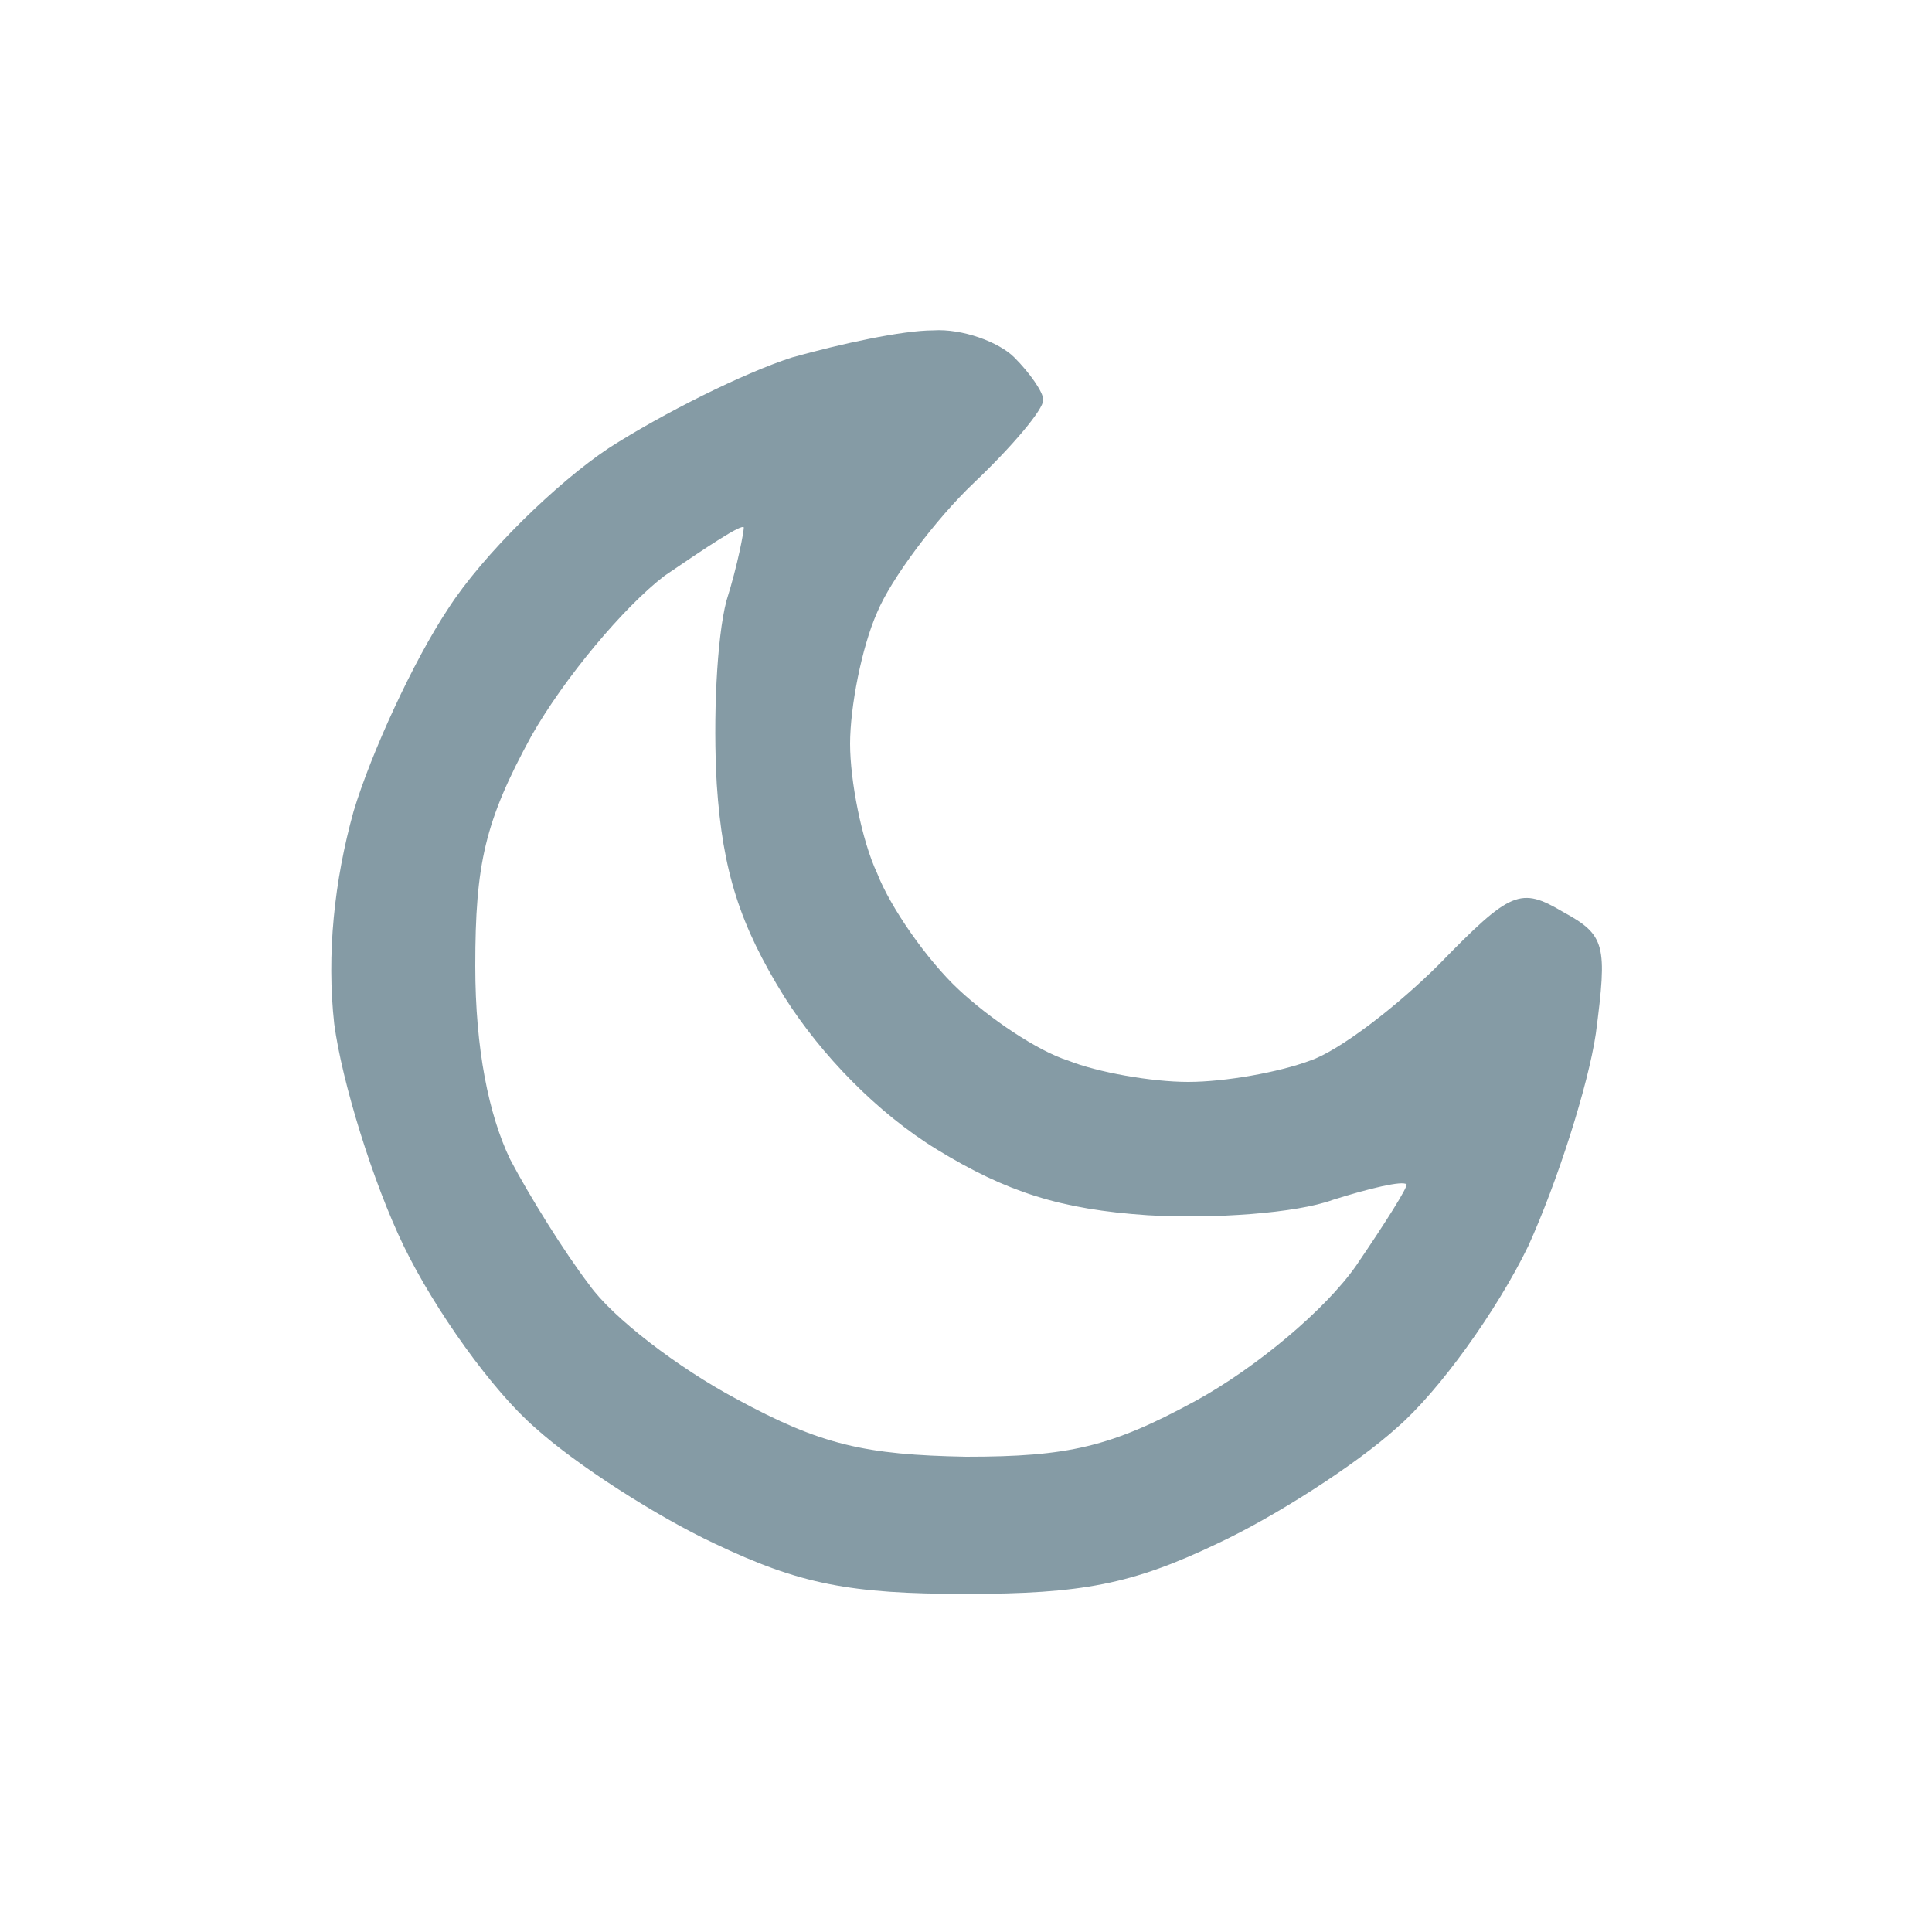 <svg version="1.2" xmlns="http://www.w3.org/2000/svg" viewBox="0 0 100 100" width="24" height="24"><style>.a{opacity:.9;fill:#78909c}</style><path fill-rule="evenodd" class="a" d="m48.3 17.1c1.5-0.1 3.4 0.6 4.2 1.4 0.8 0.8 1.5 1.8 1.5 2.2 0 0.5-1.6 2.4-3.6 4.3-2 1.9-4.3 5-5 6.7-0.8 1.8-1.4 4.9-1.4 6.8 0 1.9 0.6 5 1.4 6.7 0.7 1.8 2.6 4.5 4.2 6 1.6 1.5 4.1 3.2 5.7 3.7 1.5 0.6 4.3 1.1 6.2 1.1 1.9 0 4.7-0.5 6.3-1.1 1.5-0.5 4.5-2.8 6.7-5 3.7-3.8 4.2-4 6.4-2.7 2.2 1.2 2.3 1.7 1.7 6.3-0.4 2.7-2 7.7-3.5 11-1.6 3.3-4.6 7.5-6.8 9.4-2.1 1.9-6.3 4.6-9.3 6-4.4 2.1-7 2.6-13 2.6-6 0-8.6-0.5-13-2.6-3-1.4-7.2-4.1-9.3-6-2.2-1.9-5.2-6.1-6.8-9.4-1.6-3.3-3.2-8.5-3.6-11.5-0.4-3.6 0-7.4 1-11 0.9-3 3.1-7.8 4.9-10.5 1.8-2.8 5.6-6.5 8.3-8.3 2.8-1.8 7-3.9 9.5-4.7 2.5-0.7 5.7-1.4 7.3-1.4zm-20.8 21c-2.4 4.4-2.9 6.6-2.9 11.9 0 4.3 0.7 7.7 1.8 10 1 1.9 2.8 4.8 4.1 6.5 1.2 1.7 4.6 4.3 7.6 5.9 4.4 2.4 6.7 2.9 11.9 3 5.3 0 7.5-0.5 11.9-2.9 3.1-1.7 6.7-4.7 8.3-7 1.5-2.2 2.7-4.1 2.6-4.2-0.2-0.2-1.9 0.2-3.8 0.8-1.9 0.7-6.2 1-9.6 0.8-4.5-0.3-7.3-1.2-10.9-3.4-3.1-1.9-6-4.9-7.9-7.9-2.3-3.7-3.2-6.5-3.5-11-0.2-3.4 0-7.6 0.5-9.5 0.6-1.9 0.9-3.6 0.9-3.8-0.1-0.2-1.9 1-4.1 2.5-2.1 1.6-5.2 5.3-6.9 8.3z"/></svg>